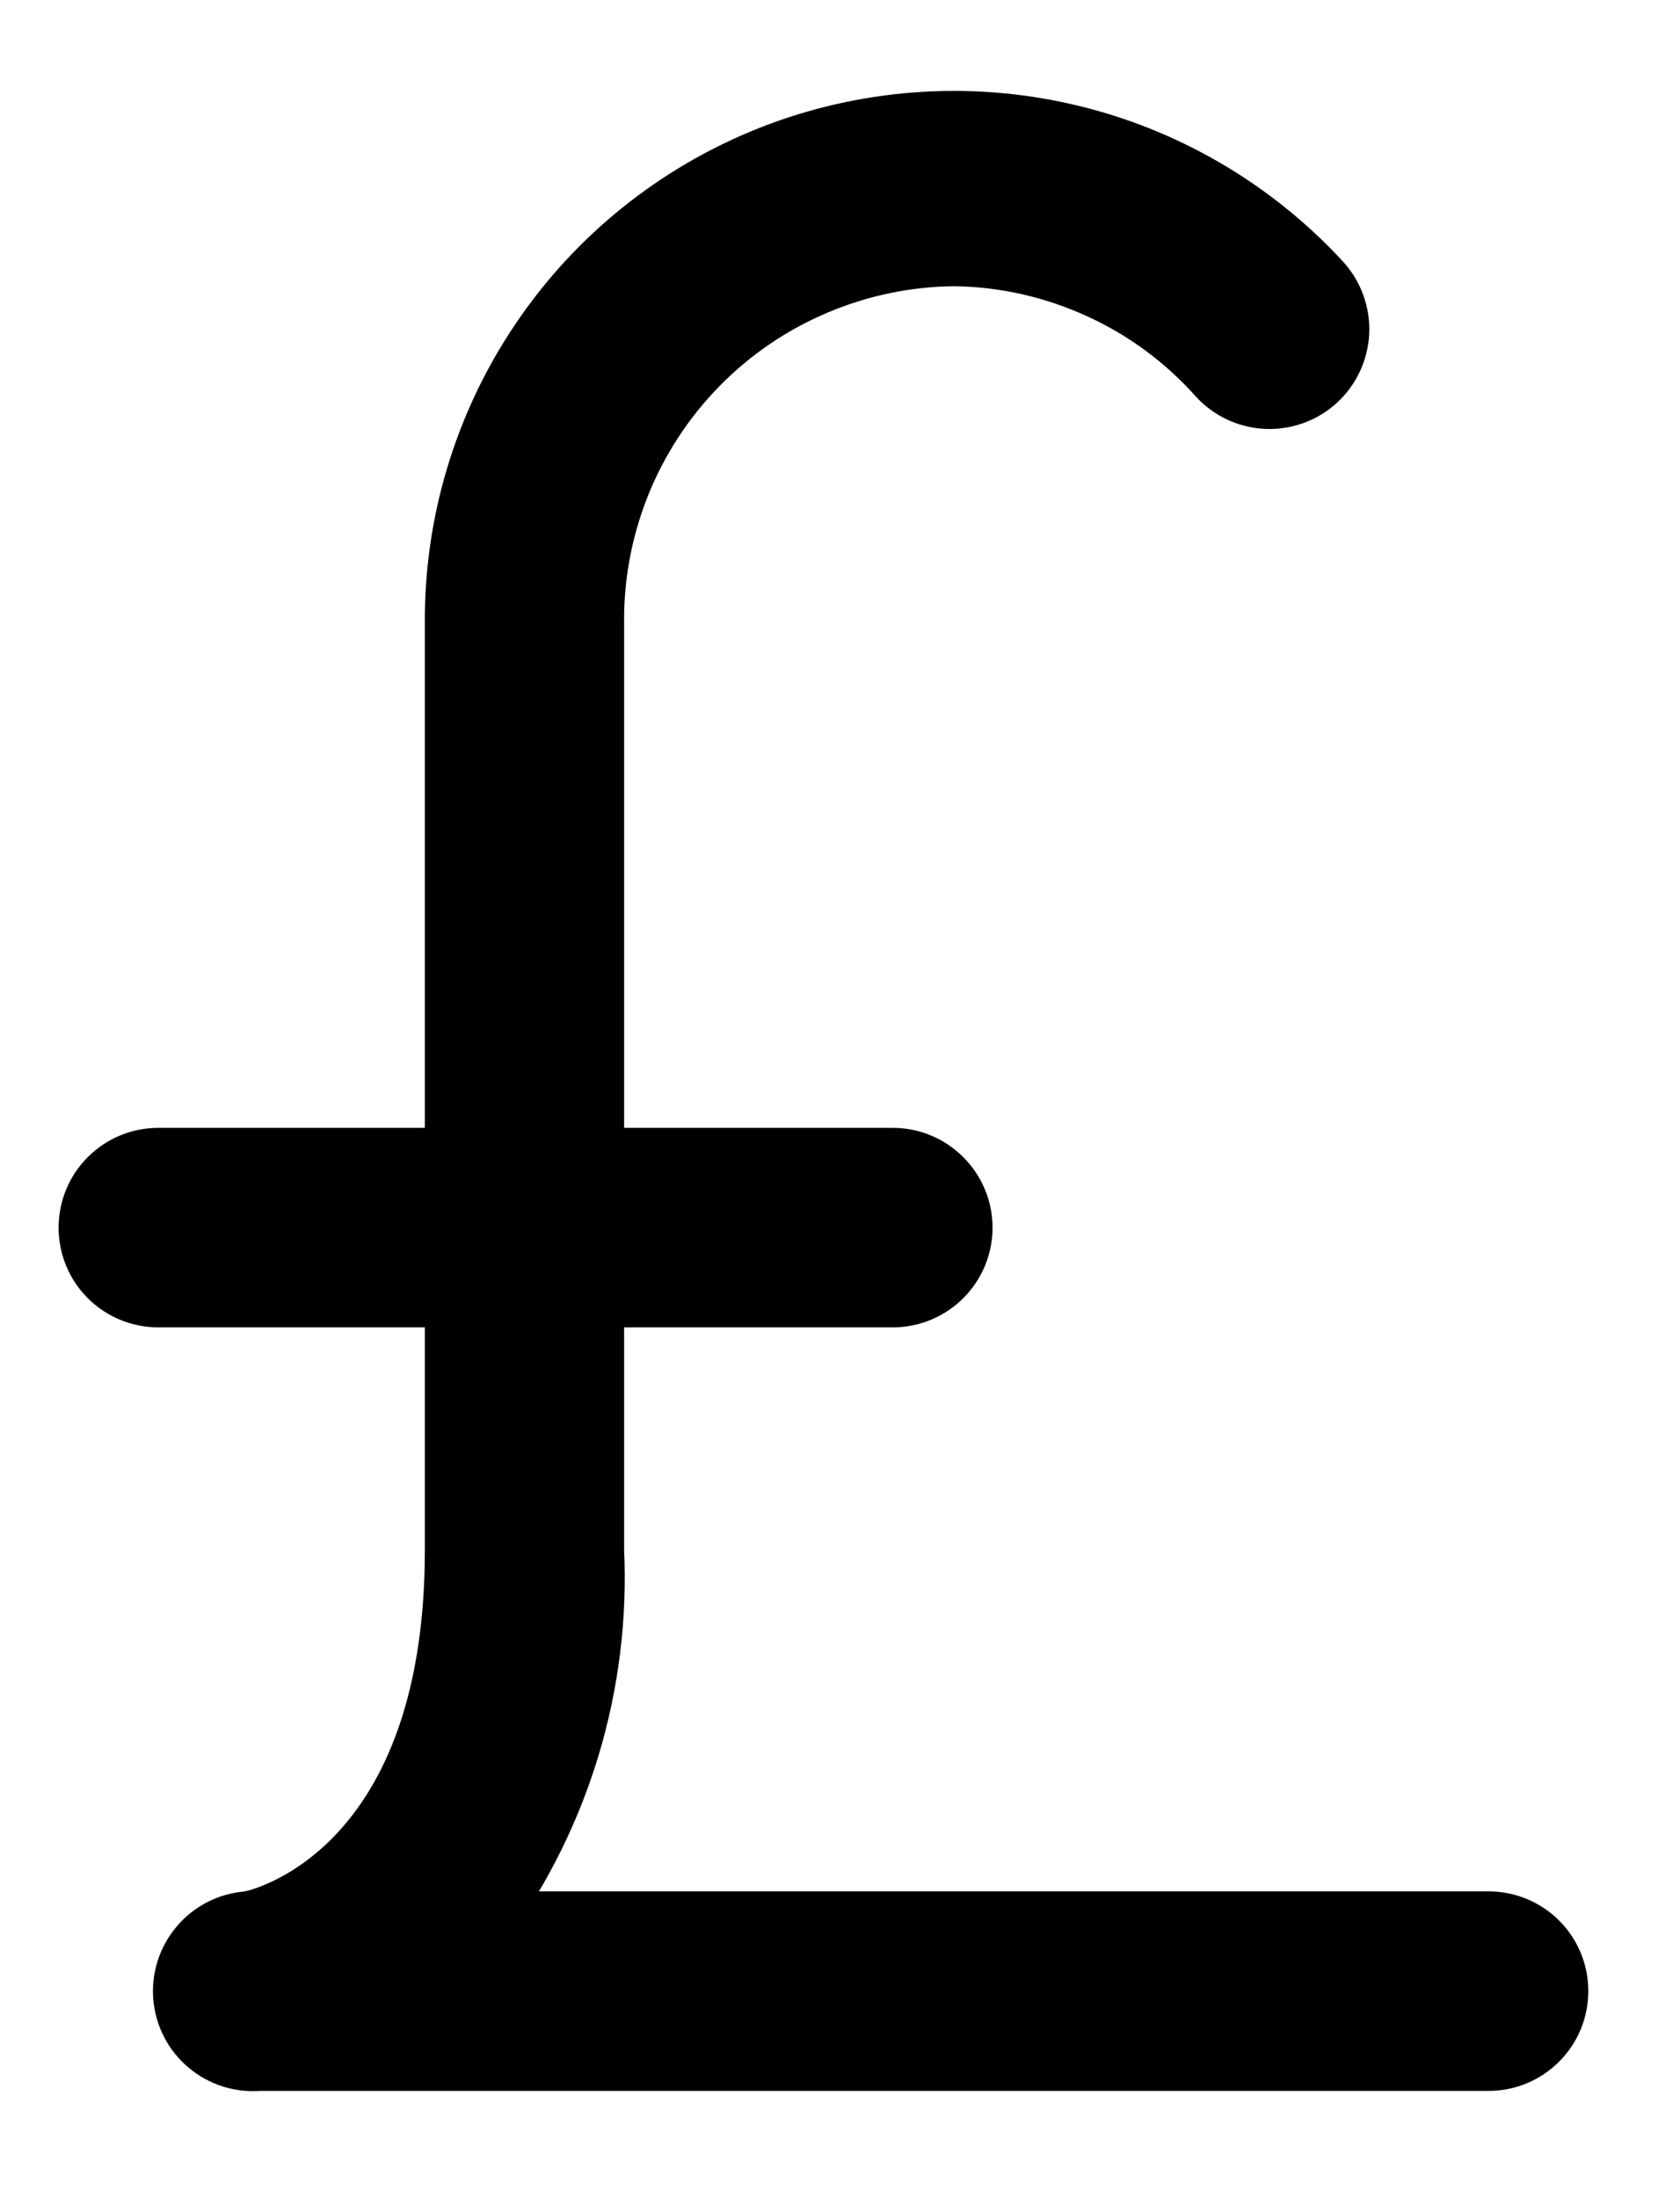 <svg width="13" height="17" viewBox="0 0 13 17" fill="none" xmlns="http://www.w3.org/2000/svg">
<path d="M11.52 14.862H3.736C4.34 14.03 4.643 13.017 4.595 11.99V10.031H6.909C7.051 10.031 7.188 9.974 7.288 9.874C7.389 9.773 7.446 9.637 7.446 9.494C7.446 9.352 7.389 9.215 7.288 9.115C7.188 9.014 7.051 8.957 6.909 8.957H4.595V4.83C4.59 4.458 4.659 4.09 4.797 3.745C4.935 3.401 5.14 3.087 5.4 2.822C5.66 2.557 5.97 2.346 6.312 2.202C6.654 2.057 7.021 1.981 7.392 1.979C7.777 1.985 8.156 2.071 8.506 2.231C8.857 2.39 9.17 2.621 9.426 2.908C9.522 3.013 9.656 3.076 9.799 3.083C9.941 3.089 10.081 3.039 10.186 2.943C10.291 2.847 10.354 2.713 10.361 2.57C10.367 2.428 10.317 2.289 10.221 2.183C9.693 1.61 9.003 1.209 8.243 1.035C7.483 0.861 6.688 0.921 5.963 1.207C5.238 1.494 4.616 1.993 4.181 2.64C3.745 3.286 3.515 4.05 3.522 4.83V8.957H1.224C1.082 8.957 0.945 9.014 0.845 9.115C0.744 9.215 0.688 9.352 0.688 9.494C0.688 9.637 0.744 9.773 0.845 9.874C0.945 9.974 1.082 10.031 1.224 10.031H3.522V11.99C3.522 14.529 1.976 14.862 1.911 14.862C1.769 14.874 1.637 14.942 1.545 15.052C1.453 15.161 1.408 15.302 1.42 15.444C1.432 15.587 1.5 15.719 1.61 15.811C1.719 15.903 1.86 15.948 2.003 15.936H11.52C11.662 15.936 11.799 15.879 11.899 15.778C12 15.678 12.056 15.541 12.056 15.399C12.056 15.256 12 15.12 11.899 15.019C11.799 14.919 11.662 14.862 11.52 14.862Z" fill="black" stroke="black" stroke-width="0.469"/>
</svg>
